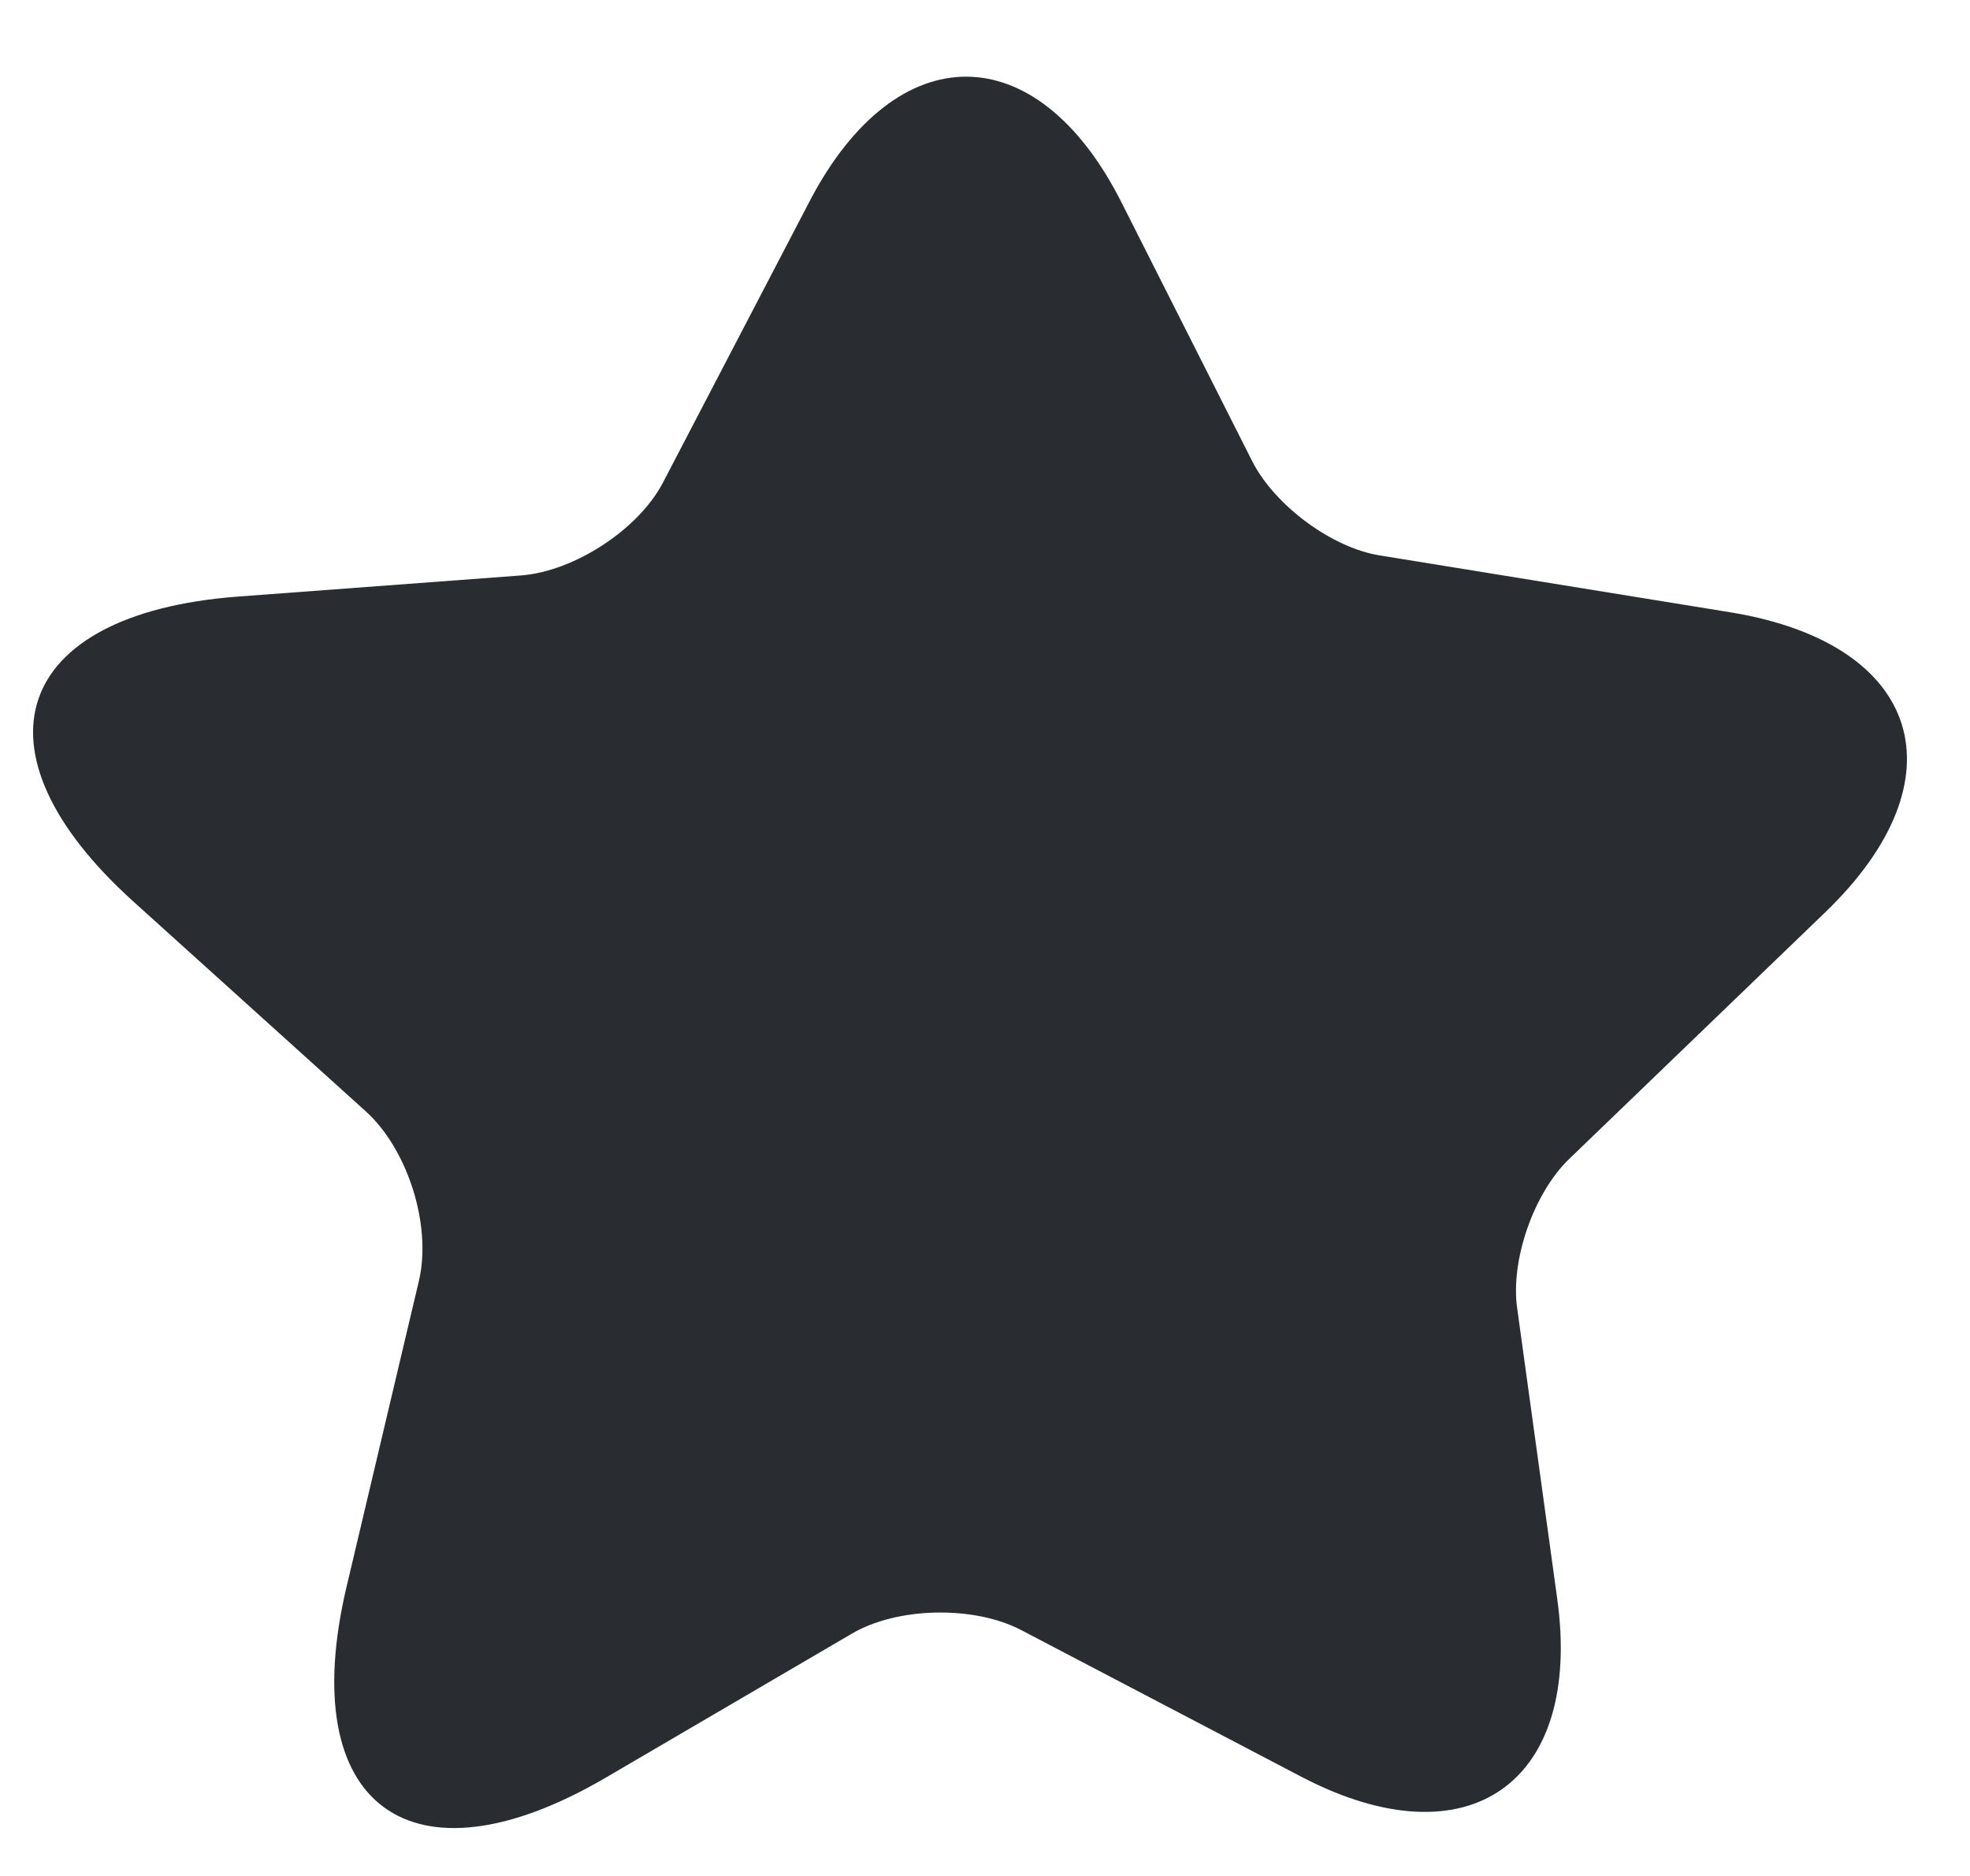 <svg width="21" height="20" viewBox="0 0 21 20" fill="none" xmlns="http://www.w3.org/2000/svg">
<path d="M19.456 9.727L16.726 12.357C16.351 12.718 16.097 13.439 16.174 13.955L16.599 17.038C16.875 19.011 15.651 19.867 13.883 18.948L10.885 17.378C10.383 17.116 9.563 17.13 9.075 17.42L6.452 18.955C4.38 20.164 3.143 19.252 3.694 16.918L4.465 13.658C4.606 13.064 4.345 12.251 3.899 11.848L1.417 9.607C-0.358 8.002 0.137 6.545 2.527 6.361L5.554 6.135C6.119 6.092 6.805 5.647 7.067 5.145L8.637 2.133C9.563 0.372 11.055 0.379 11.953 2.154L13.353 4.926C13.594 5.392 14.202 5.845 14.718 5.923L18.465 6.531C20.488 6.87 20.933 8.306 19.456 9.727Z" fill="#292D32"/>
</svg>
